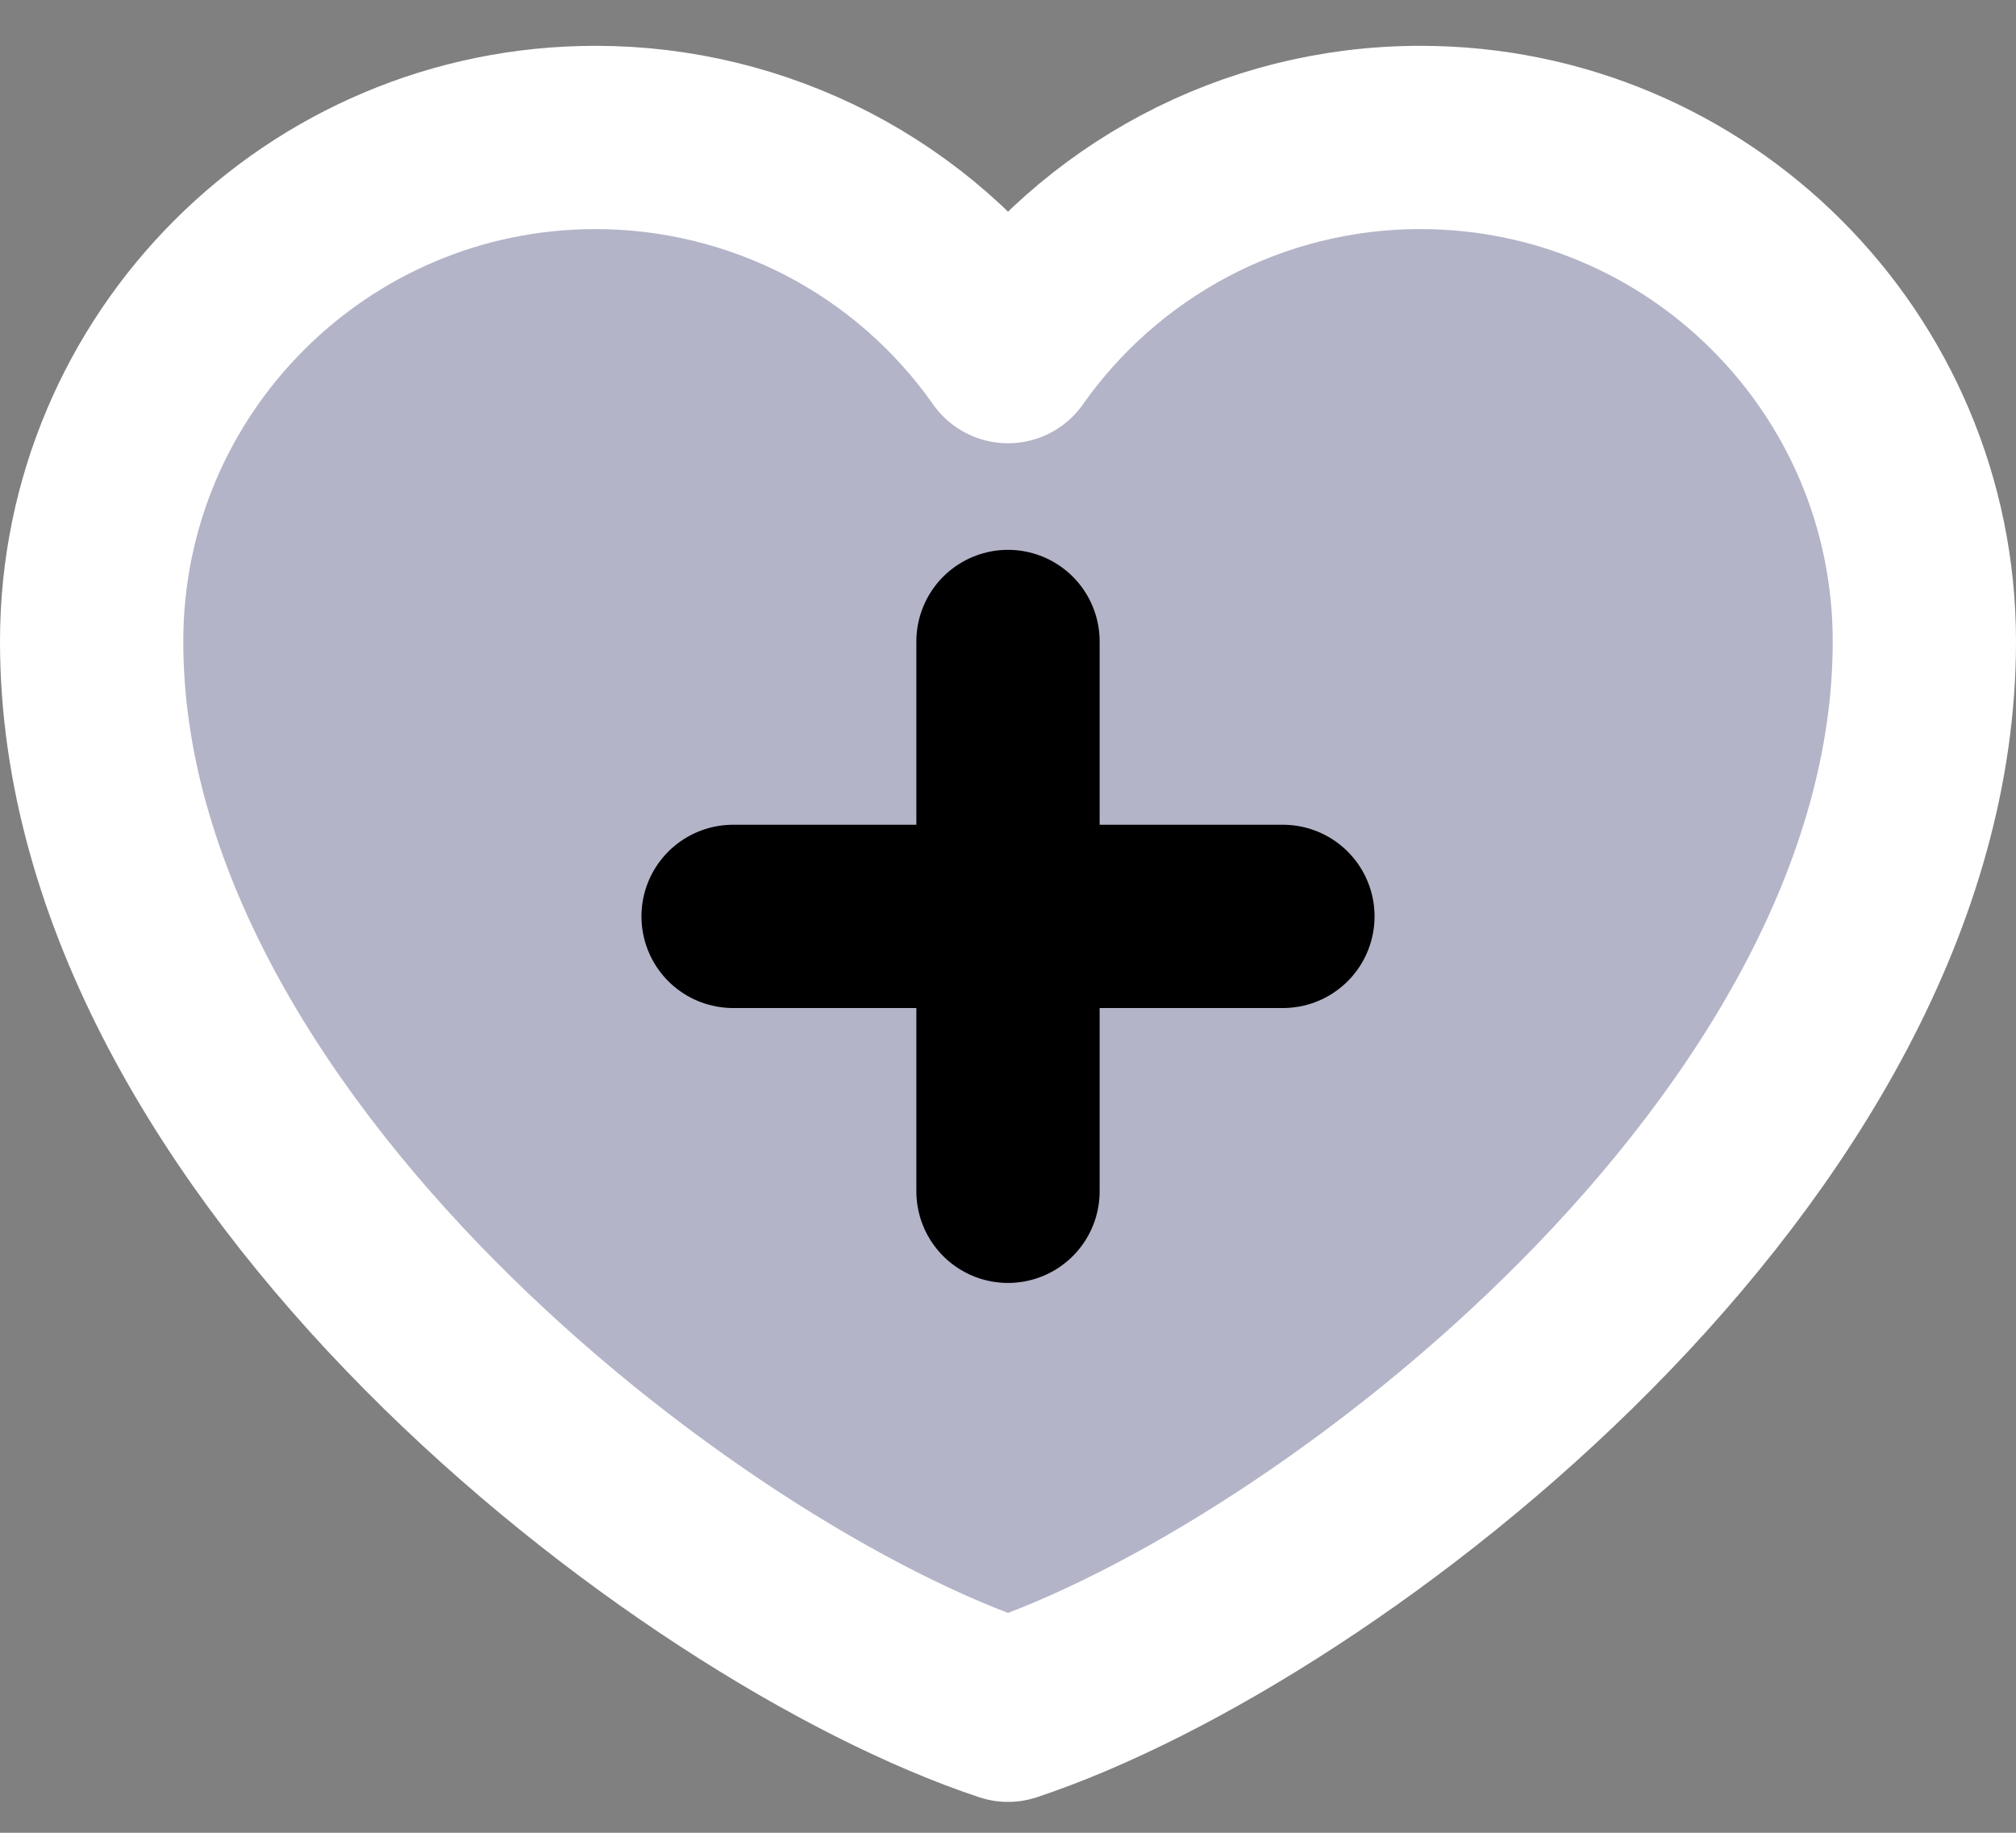 <svg width="22" height="20" viewBox="0 0 22 20" fill="none" xmlns="http://www.w3.org/2000/svg">
<rect x="0" y="0" width="22" height="20" fill="#808080" stroke="none"/>
<path d="M6.5 1.5C3.462 1.5 1 3.962 1 7C1 12.5 7.5 17.5 11 18.663C14.5 17.5 21 12.5 21 7C21 3.962 18.538 1.5 15.5 1.5C13.64 1.5 11.995 2.424 11 3.837C10.493 3.115 9.819 2.525 9.036 2.118C8.252 1.712 7.383 1.5 6.5 1.5Z" fill="#E0E1FA"/>
<path d="M6.5 1.5C3.462 1.5 1 3.962 1 7C1 12.5 7.5 17.5 11 18.663C14.5 17.5 21 12.5 21 7C21 3.962 18.538 1.5 15.5 1.5C13.64 1.5 11.995 2.424 11 3.837C10.493 3.115 9.819 2.525 9.036 2.118C8.252 1.712 7.383 1.5 6.5 1.5Z" fill="black" fill-opacity="0.2"/>
<path d="M6.5 1.5C3.462 1.5 1 3.962 1 7C1 12.5 7.5 17.5 11 18.663C14.5 17.5 21 12.5 21 7C21 3.962 18.538 1.5 15.5 1.5C13.64 1.5 11.995 2.424 11 3.837C10.493 3.115 9.819 2.525 9.036 2.118C8.252 1.712 7.383 1.5 6.5 1.5Z" stroke="white" stroke-width="2" stroke-linecap="round" stroke-linejoin="round"/>
<path d="M8 10H14M11 7V13" stroke="black" stroke-width="2" stroke-linecap="round" stroke-linejoin="round"/>
</svg>
